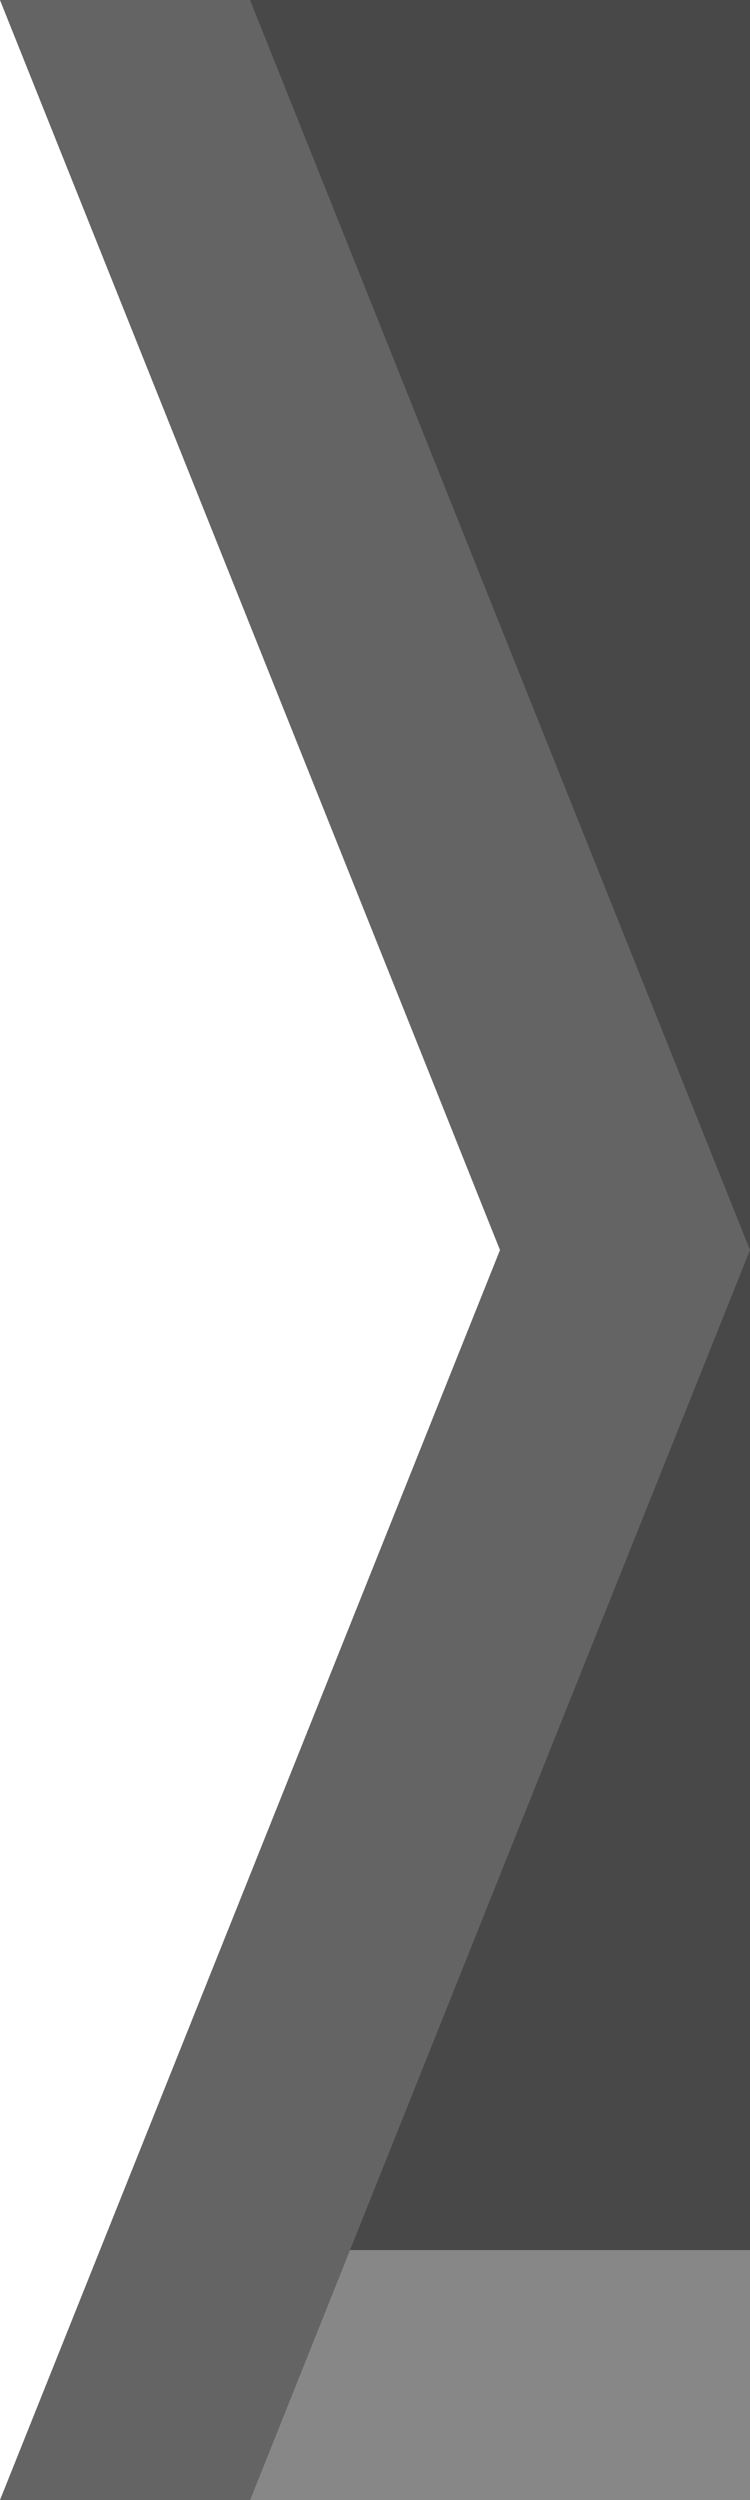 <?xml version="1.0" encoding="UTF-8" standalone="no"?>
<!-- Created with Inkscape (http://www.inkscape.org/) -->

<svg
   width="30"
   height="100"
   viewBox="0 0 7.937 26.458"
   version="1.1"
   id="svg1"
   inkscape:version="1.3 (0e150ed6c4, 2023-07-21)"
   sodipodi:docname="inputThreePatch.svg"
   xmlns:inkscape="http://www.inkscape.org/namespaces/inkscape"
   xmlns:sodipodi="http://sodipodi.sourceforge.net/DTD/sodipodi-0.dtd"
   xmlns="http://www.w3.org/2000/svg"
   xmlns:svg="http://www.w3.org/2000/svg">
  <sodipodi:namedview
     id="namedview1"
     pagecolor="#505050"
     bordercolor="#eeeeee"
     borderopacity="1"
     inkscape:showpageshadow="0"
     inkscape:pageopacity="0"
     inkscape:pagecheckerboard="0"
     inkscape:deskcolor="#505050"
     inkscape:document-units="px"
     showgrid="true"
     inkscape:zoom="1.4142136"
     inkscape:cx="-66.468037"
     inkscape:cy="110.66221"
     inkscape:window-width="1920"
     inkscape:window-height="1057"
     inkscape:window-x="-8"
     inkscape:window-y="-8"
     inkscape:window-maximized="1"
     inkscape:current-layer="layer1">
    <inkscape:grid
       id="grid1"
       units="px"
       originx="0"
       originy="0"
       spacingx="0.265"
       spacingy="0.265"
       empcolor="#0099e5"
       empopacity="0.302"
       color="#0099e5"
       opacity="0.149"
       empspacing="10"
       dotted="false"
       gridanglex="30"
       gridanglez="30"
       visible="true" />
    <inkscape:page
       x="0"
       y="0"
       width="7.937"
       height="26.458"
       id="page133"
       margin="0"
       bleed="0" />
  </sodipodi:namedview>
  <defs
     id="defs1">
    <filter
       style="color-interpolation-filters:sRGB"
       inkscape:label="Invert"
       id="filter26"
       x="0"
       y="0"
       width="1"
       height="1">
      <feColorMatrix
         type="hueRotate"
         values="330"
         result="color1"
         id="feColorMatrix25" />
      <feColorMatrix
         type="saturate"
         values="0.909"
         result="fbSourceGraphic"
         id="feColorMatrix26" />
      <feColorMatrix
         result="fbSourceGraphicAlpha"
         in="fbSourceGraphic"
         values="0 0 0 -1 0 0 0 0 -1 0 0 0 0 -1 0 0 0 0 1 0"
         id="feColorMatrix103" />
      <feColorMatrix
         id="feColorMatrix104"
         type="hueRotate"
         values="180"
         result="color1"
         in="fbSourceGraphic" />
      <feColorMatrix
         id="feColorMatrix105"
         values="1 0 0 0 0 0 1 0 0 0 0 0 1 0 0 -0.21 -0.72 -0.07 2 0 "
         result="fbSourceGraphic" />
      <feColorMatrix
         result="fbSourceGraphicAlpha"
         in="fbSourceGraphic"
         values="0 0 0 -1 0 0 0 0 -1 0 0 0 0 -1 0 0 0 0 1 0"
         id="feColorMatrix112" />
      <feColorMatrix
         id="feColorMatrix113"
         type="hueRotate"
         values="180"
         result="color1"
         in="fbSourceGraphic" />
      <feColorMatrix
         id="feColorMatrix114"
         values="1 0 0 0 0 0 1 0 0 0 0 0 1 0 0 -0.21 -0.72 -0.07 2 0 "
         result="color2" />
    </filter>
    <filter
       style="color-interpolation-filters:sRGB"
       inkscape:label="Invert"
       id="filter28"
       x="0"
       y="0"
       width="1"
       height="1">
      <feColorMatrix
         type="hueRotate"
         values="330"
         result="color1"
         id="feColorMatrix27" />
      <feColorMatrix
         type="saturate"
         values="0.909"
         result="fbSourceGraphic"
         id="feColorMatrix28" />
      <feColorMatrix
         result="fbSourceGraphicAlpha"
         in="fbSourceGraphic"
         values="0 0 0 -1 0 0 0 0 -1 0 0 0 0 -1 0 0 0 0 1 0"
         id="feColorMatrix106" />
      <feColorMatrix
         id="feColorMatrix107"
         type="hueRotate"
         values="180"
         result="color1"
         in="fbSourceGraphic" />
      <feColorMatrix
         id="feColorMatrix108"
         values="1 0 0 0 0 0 1 0 0 0 0 0 1 0 0 -0.21 -0.72 -0.07 2 0 "
         result="fbSourceGraphic" />
      <feColorMatrix
         result="fbSourceGraphicAlpha"
         in="fbSourceGraphic"
         values="0 0 0 -1 0 0 0 0 -1 0 0 0 0 -1 0 0 0 0 1 0"
         id="feColorMatrix115" />
      <feColorMatrix
         id="feColorMatrix116"
         type="hueRotate"
         values="180"
         result="color1"
         in="fbSourceGraphic" />
      <feColorMatrix
         id="feColorMatrix117"
         values="1 0 0 0 0 0 1 0 0 0 0 0 1 0 0 -0.21 -0.72 -0.07 2 0 "
         result="color2" />
    </filter>
    <filter
       style="color-interpolation-filters:sRGB"
       inkscape:label="Invert"
       id="filter30"
       x="0"
       y="0"
       width="1"
       height="1">
      <feColorMatrix
         type="hueRotate"
         values="330"
         result="color1"
         id="feColorMatrix29" />
      <feColorMatrix
         type="saturate"
         values="0.909"
         result="fbSourceGraphic"
         id="feColorMatrix30" />
      <feColorMatrix
         result="fbSourceGraphicAlpha"
         in="fbSourceGraphic"
         values="0 0 0 -1 0 0 0 0 -1 0 0 0 0 -1 0 0 0 0 1 0"
         id="feColorMatrix109" />
      <feColorMatrix
         id="feColorMatrix110"
         type="hueRotate"
         values="180"
         result="color1"
         in="fbSourceGraphic" />
      <feColorMatrix
         id="feColorMatrix111"
         values="1 0 0 0 0 0 1 0 0 0 0 0 1 0 0 -0.21 -0.72 -0.07 2 0 "
         result="fbSourceGraphic" />
      <feColorMatrix
         result="fbSourceGraphicAlpha"
         in="fbSourceGraphic"
         values="0 0 0 -1 0 0 0 0 -1 0 0 0 0 -1 0 0 0 0 1 0"
         id="feColorMatrix118" />
      <feColorMatrix
         id="feColorMatrix119"
         type="hueRotate"
         values="180"
         result="color1"
         in="fbSourceGraphic" />
      <feColorMatrix
         id="feColorMatrix120"
         values="1 0 0 0 0 0 1 0 0 0 0 0 1 0 0 -0.21 -0.72 -0.07 2 0 "
         result="color2" />
    </filter>
  </defs>
  <g
     inkscape:label="Layer 1"
     inkscape:groupmode="layer"
     id="layer1">
    <g
       id="g3">
      <path
         style="fill:#484848;fill-opacity:1;stroke:none;stroke-width:1.058;stroke-linecap:round;stroke-linejoin:round;stroke-miterlimit:1.1;stroke-dasharray:none;stroke-opacity:1;paint-order:normal;filter:url(#filter26)"
         d="M 0,0 5.292,13.229 0,26.458 H 18.521 L 23.812,13.229 18.521,0 Z"
         id="path1"
         sodipodi:nodetypes="ccccccc" />
      <path
         style="fill:#646464;fill-opacity:1;stroke:none;stroke-width:1.058;stroke-linecap:round;stroke-linejoin:round;stroke-miterlimit:1.1;stroke-dasharray:none;stroke-opacity:1;paint-order:normal;filter:url(#filter28)"
         d="M 2.646,0 7.937,13.229 2.646,26.458 H 0 L 5.292,13.229 0,0 Z"
         id="path2" />
      <path
         style="fill:#878787;fill-opacity:1;stroke:none;stroke-width:1.058;stroke-linecap:round;stroke-linejoin:round;stroke-miterlimit:1.1;stroke-dasharray:none;stroke-opacity:1;paint-order:normal;filter:url(#filter30)"
         d="M 3.704,23.812 H 16.933 L 21.167,13.229 15.875,0 H 18.521 L 23.812,13.229 18.521,26.458 H 16.481 2.646 Z"
         id="path3"
         sodipodi:nodetypes="cccccccccc" />
    </g>
    <rect
       style="display:none;opacity:1;mix-blend-mode:multiply;fill:#ff0036;fill-opacity:1;stroke:none;stroke-width:1.058;stroke-linecap:round;stroke-linejoin:round;stroke-miterlimit:1.1;stroke-dasharray:none;stroke-opacity:1;paint-order:normal"
       id="rect131"
       width="111.125"
       height="31.75"
       x="-2.646"
       y="-2.646"
       inkscape:label="Filter" />
  </g>
</svg>
